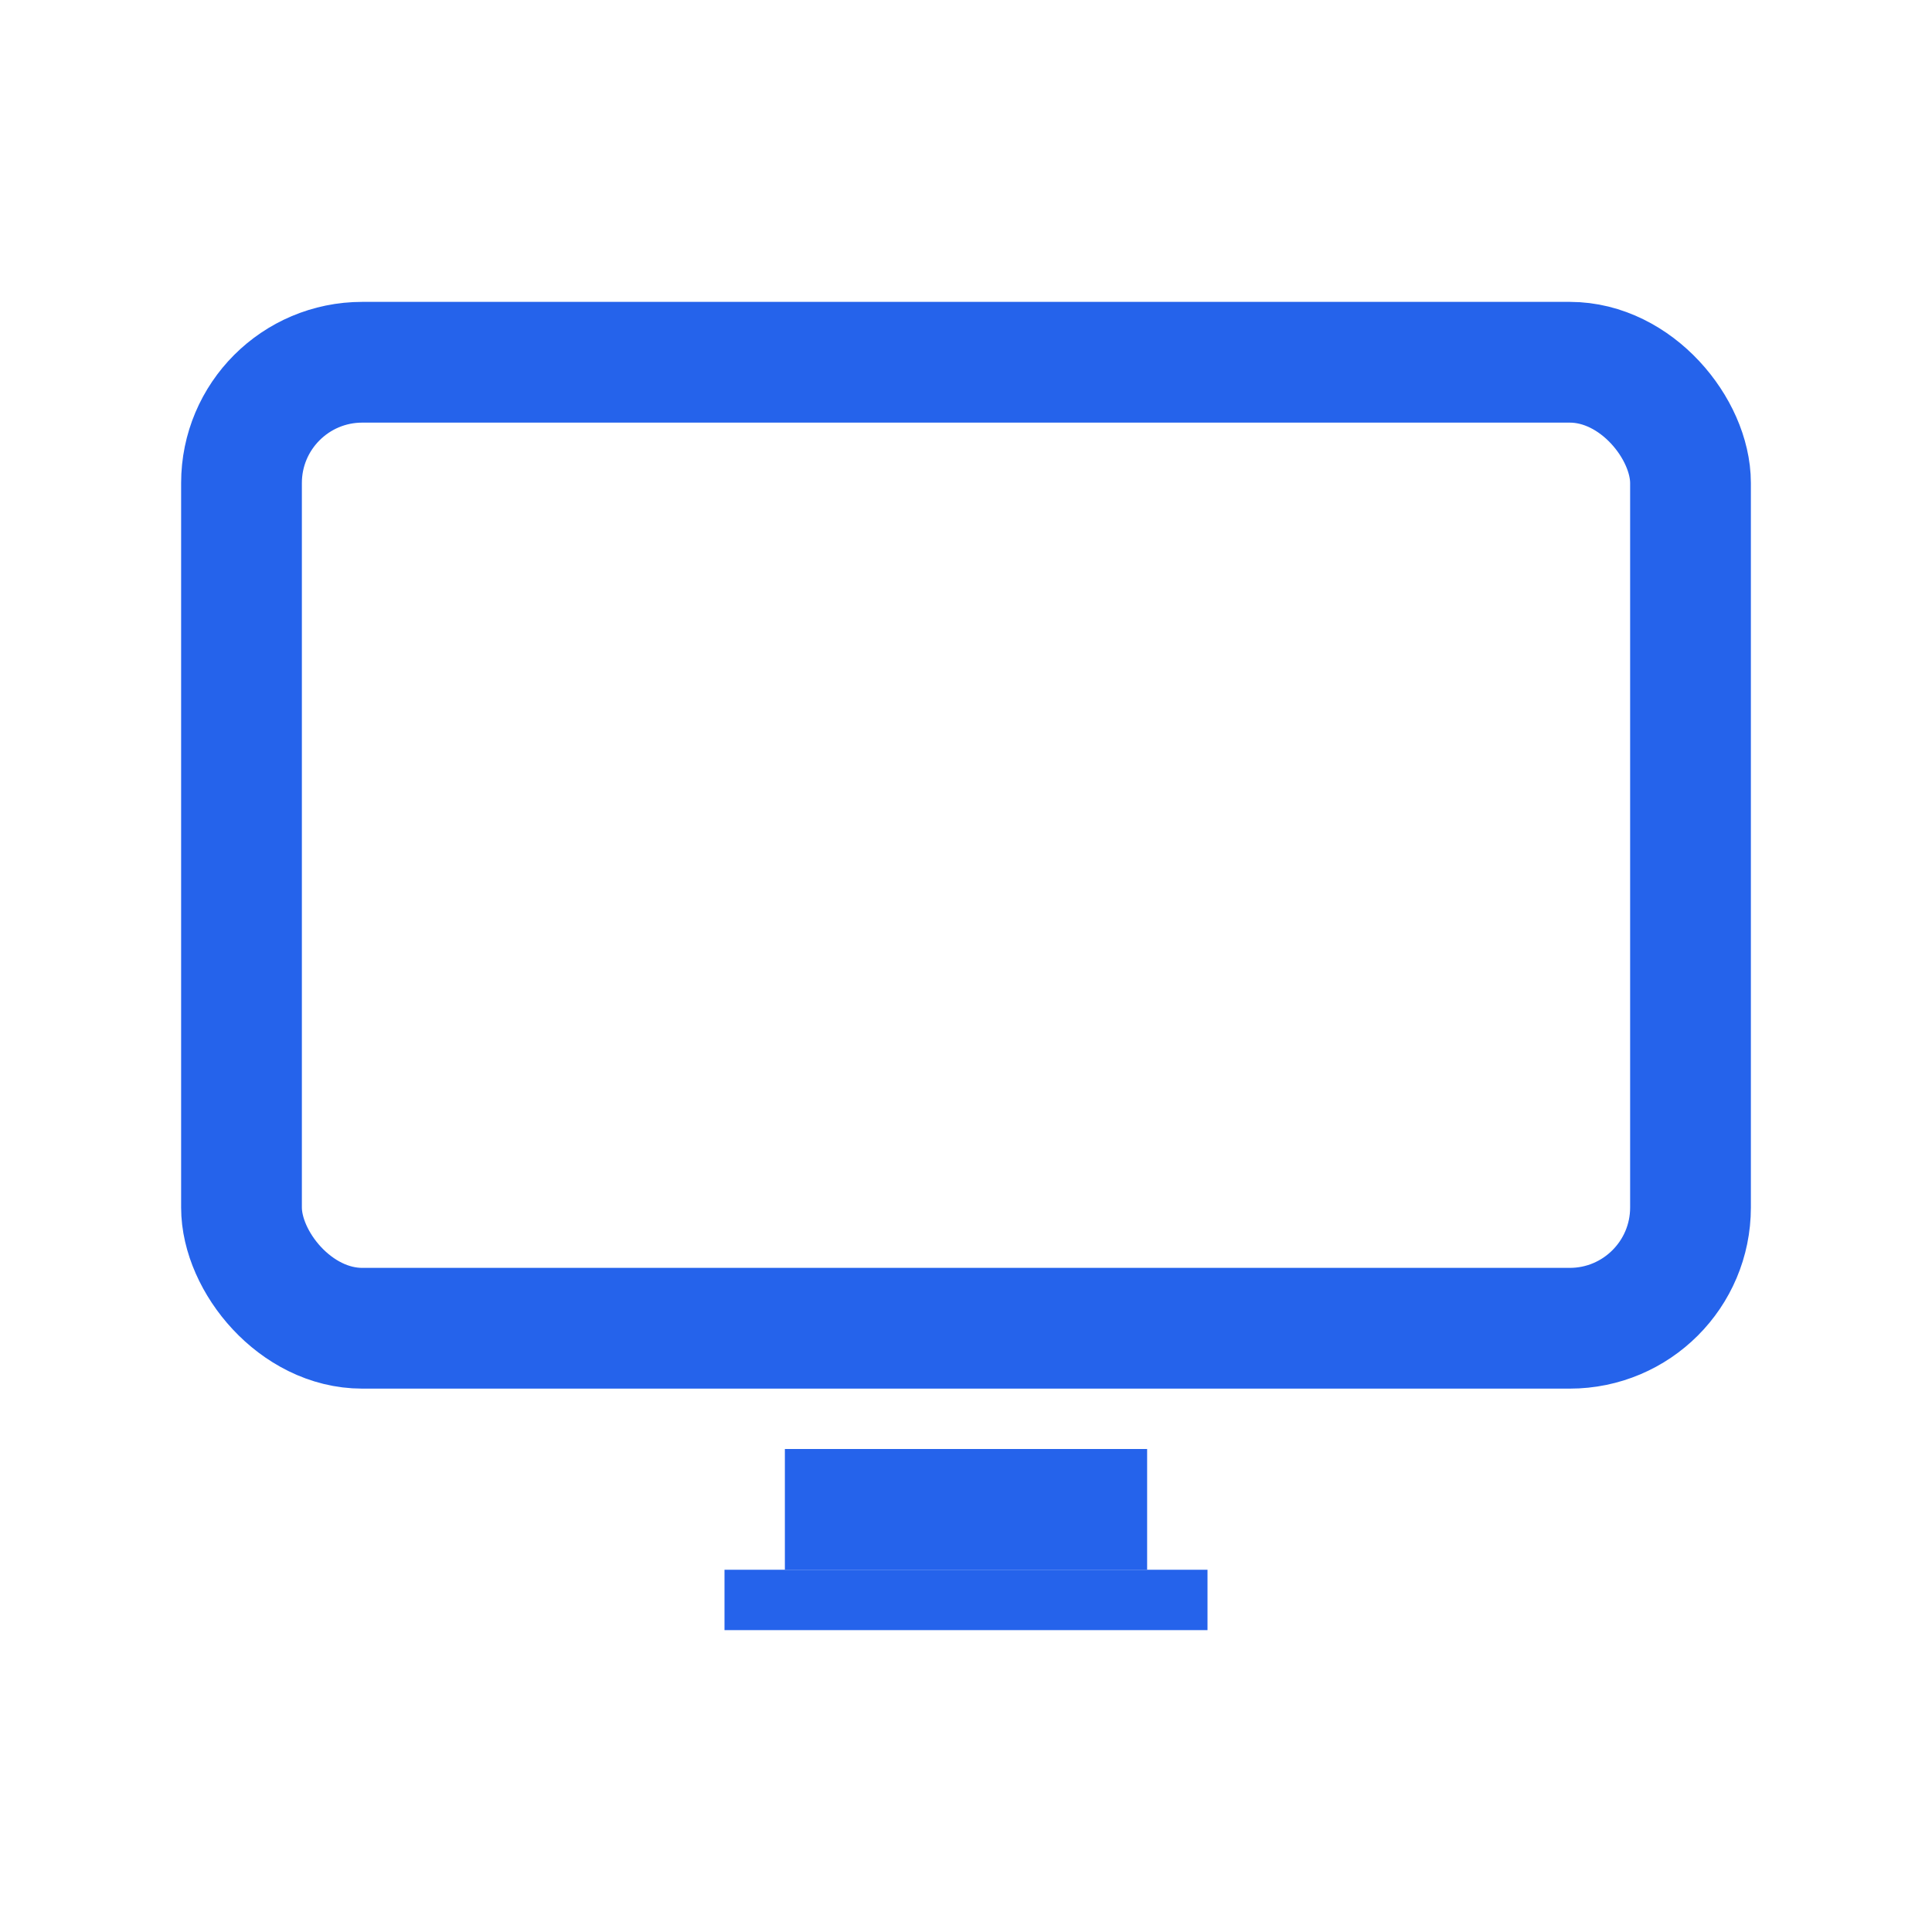 <svg xmlns="http://www.w3.org/2000/svg" width="32" height="32" viewBox="0 0 32 32">
  <rect x="4" y="6" width="24" height="16" rx="2" ry="2" fill="none" stroke="#2563eb" stroke-width="2"/>
  <rect x="13" y="24" width="6" height="2" fill="#2563eb"/>
  <rect x="12" y="26" width="8" height="1" fill="#2563eb"/>
</svg>
